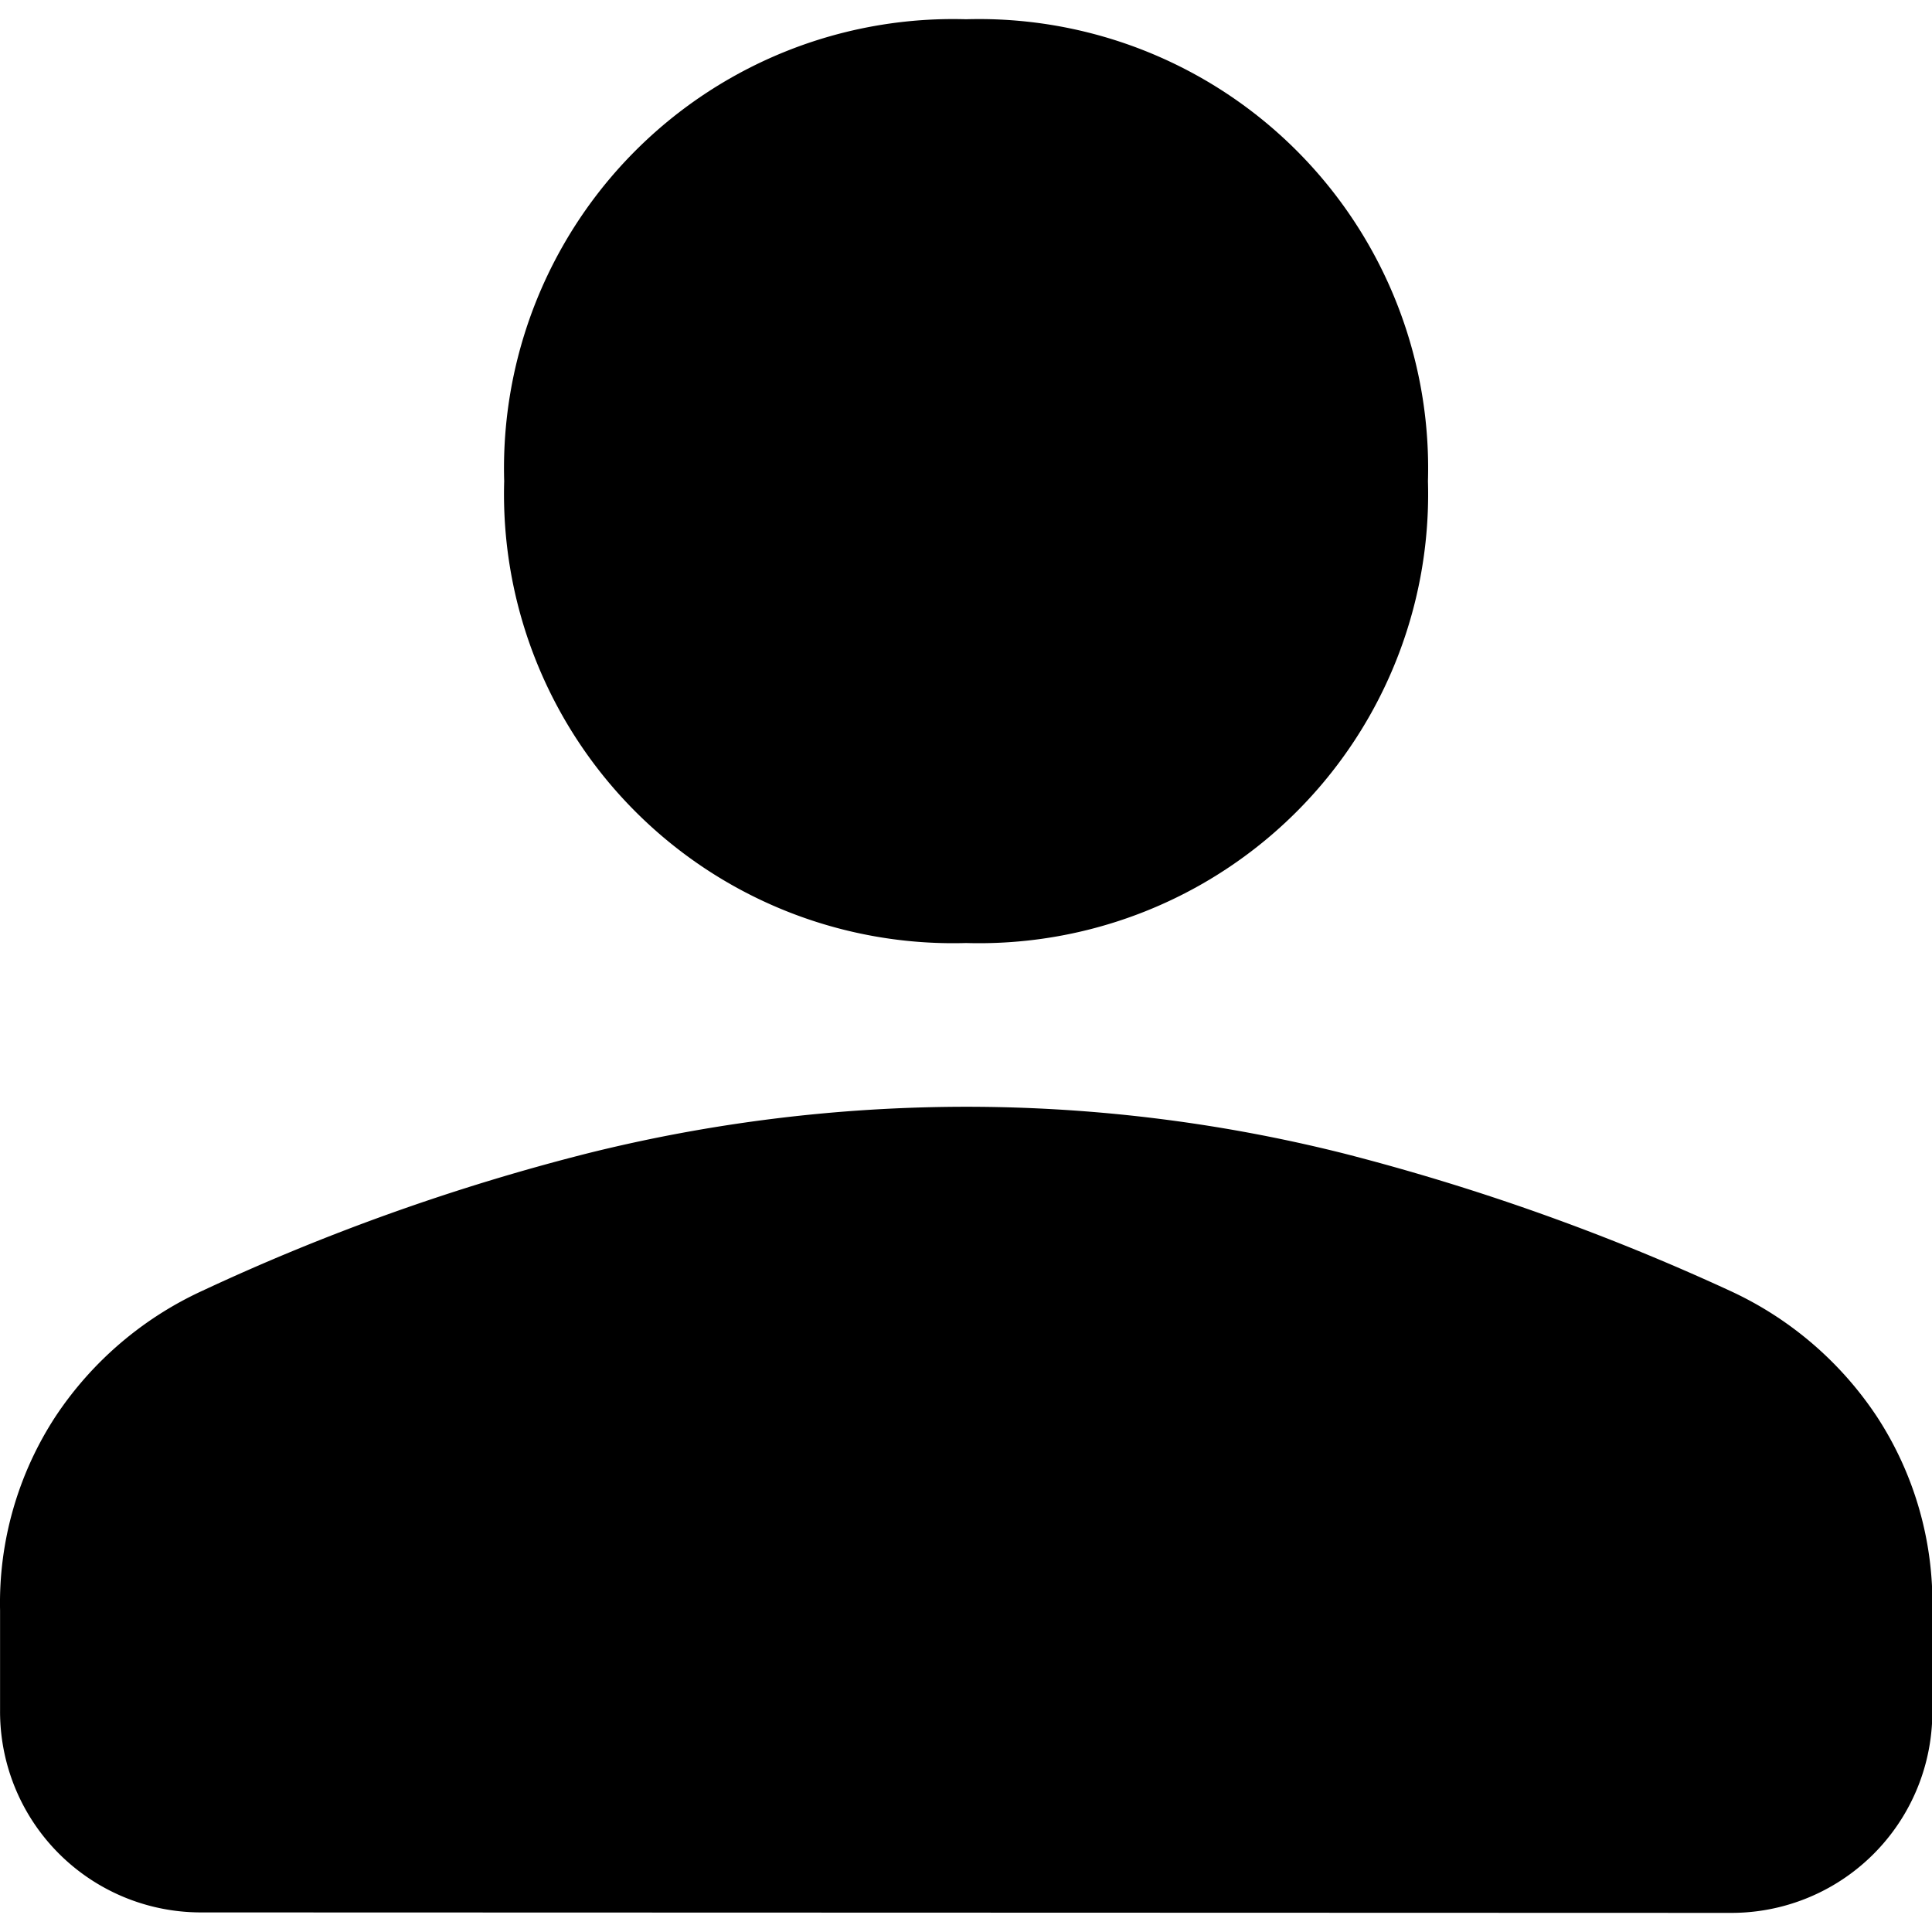<svg xmlns="http://www.w3.org/2000/svg" xmlns:xlink="http://www.w3.org/1999/xlink" width="29" height="29" viewBox="0 0 29 29">
  <defs>
    <clipPath id="clip-path">
      <rect id="Rectangle_19" data-name="Rectangle 19" width="29" height="29" transform="translate(1817 76)" fill="#fff" stroke="#707070" stroke-width="1"/>
    </clipPath>
  </defs>
  <g id="Mask_Group_9" data-name="Mask Group 9" transform="translate(-1817 -76)" clip-path="url(#clip-path)">
    <path id="person_FILL1_wght400_GRAD0_opsz40" d="M21.751,21.7a6.74,6.74,0,0,1-6.933-6.933,6.741,6.741,0,0,1,6.933-6.933,6.741,6.741,0,0,1,6.933,6.933A6.74,6.74,0,0,1,21.751,21.7ZM10.286,36.251a3.015,3.015,0,0,1-3.035-3.035v-1.5A5.117,5.117,0,0,1,8.088,28.8a5.3,5.3,0,0,1,2.2-1.88,32.48,32.48,0,0,1,5.778-2.062,23.537,23.537,0,0,1,5.687-.7,23.26,23.26,0,0,1,5.664.7,33.97,33.97,0,0,1,5.8,2.062,5.3,5.3,0,0,1,2.2,1.88,5.112,5.112,0,0,1,.838,2.923v1.5a3.015,3.015,0,0,1-3.035,3.035Z" transform="translate(1809.75 68.455)"/>
  </g>
</svg>
